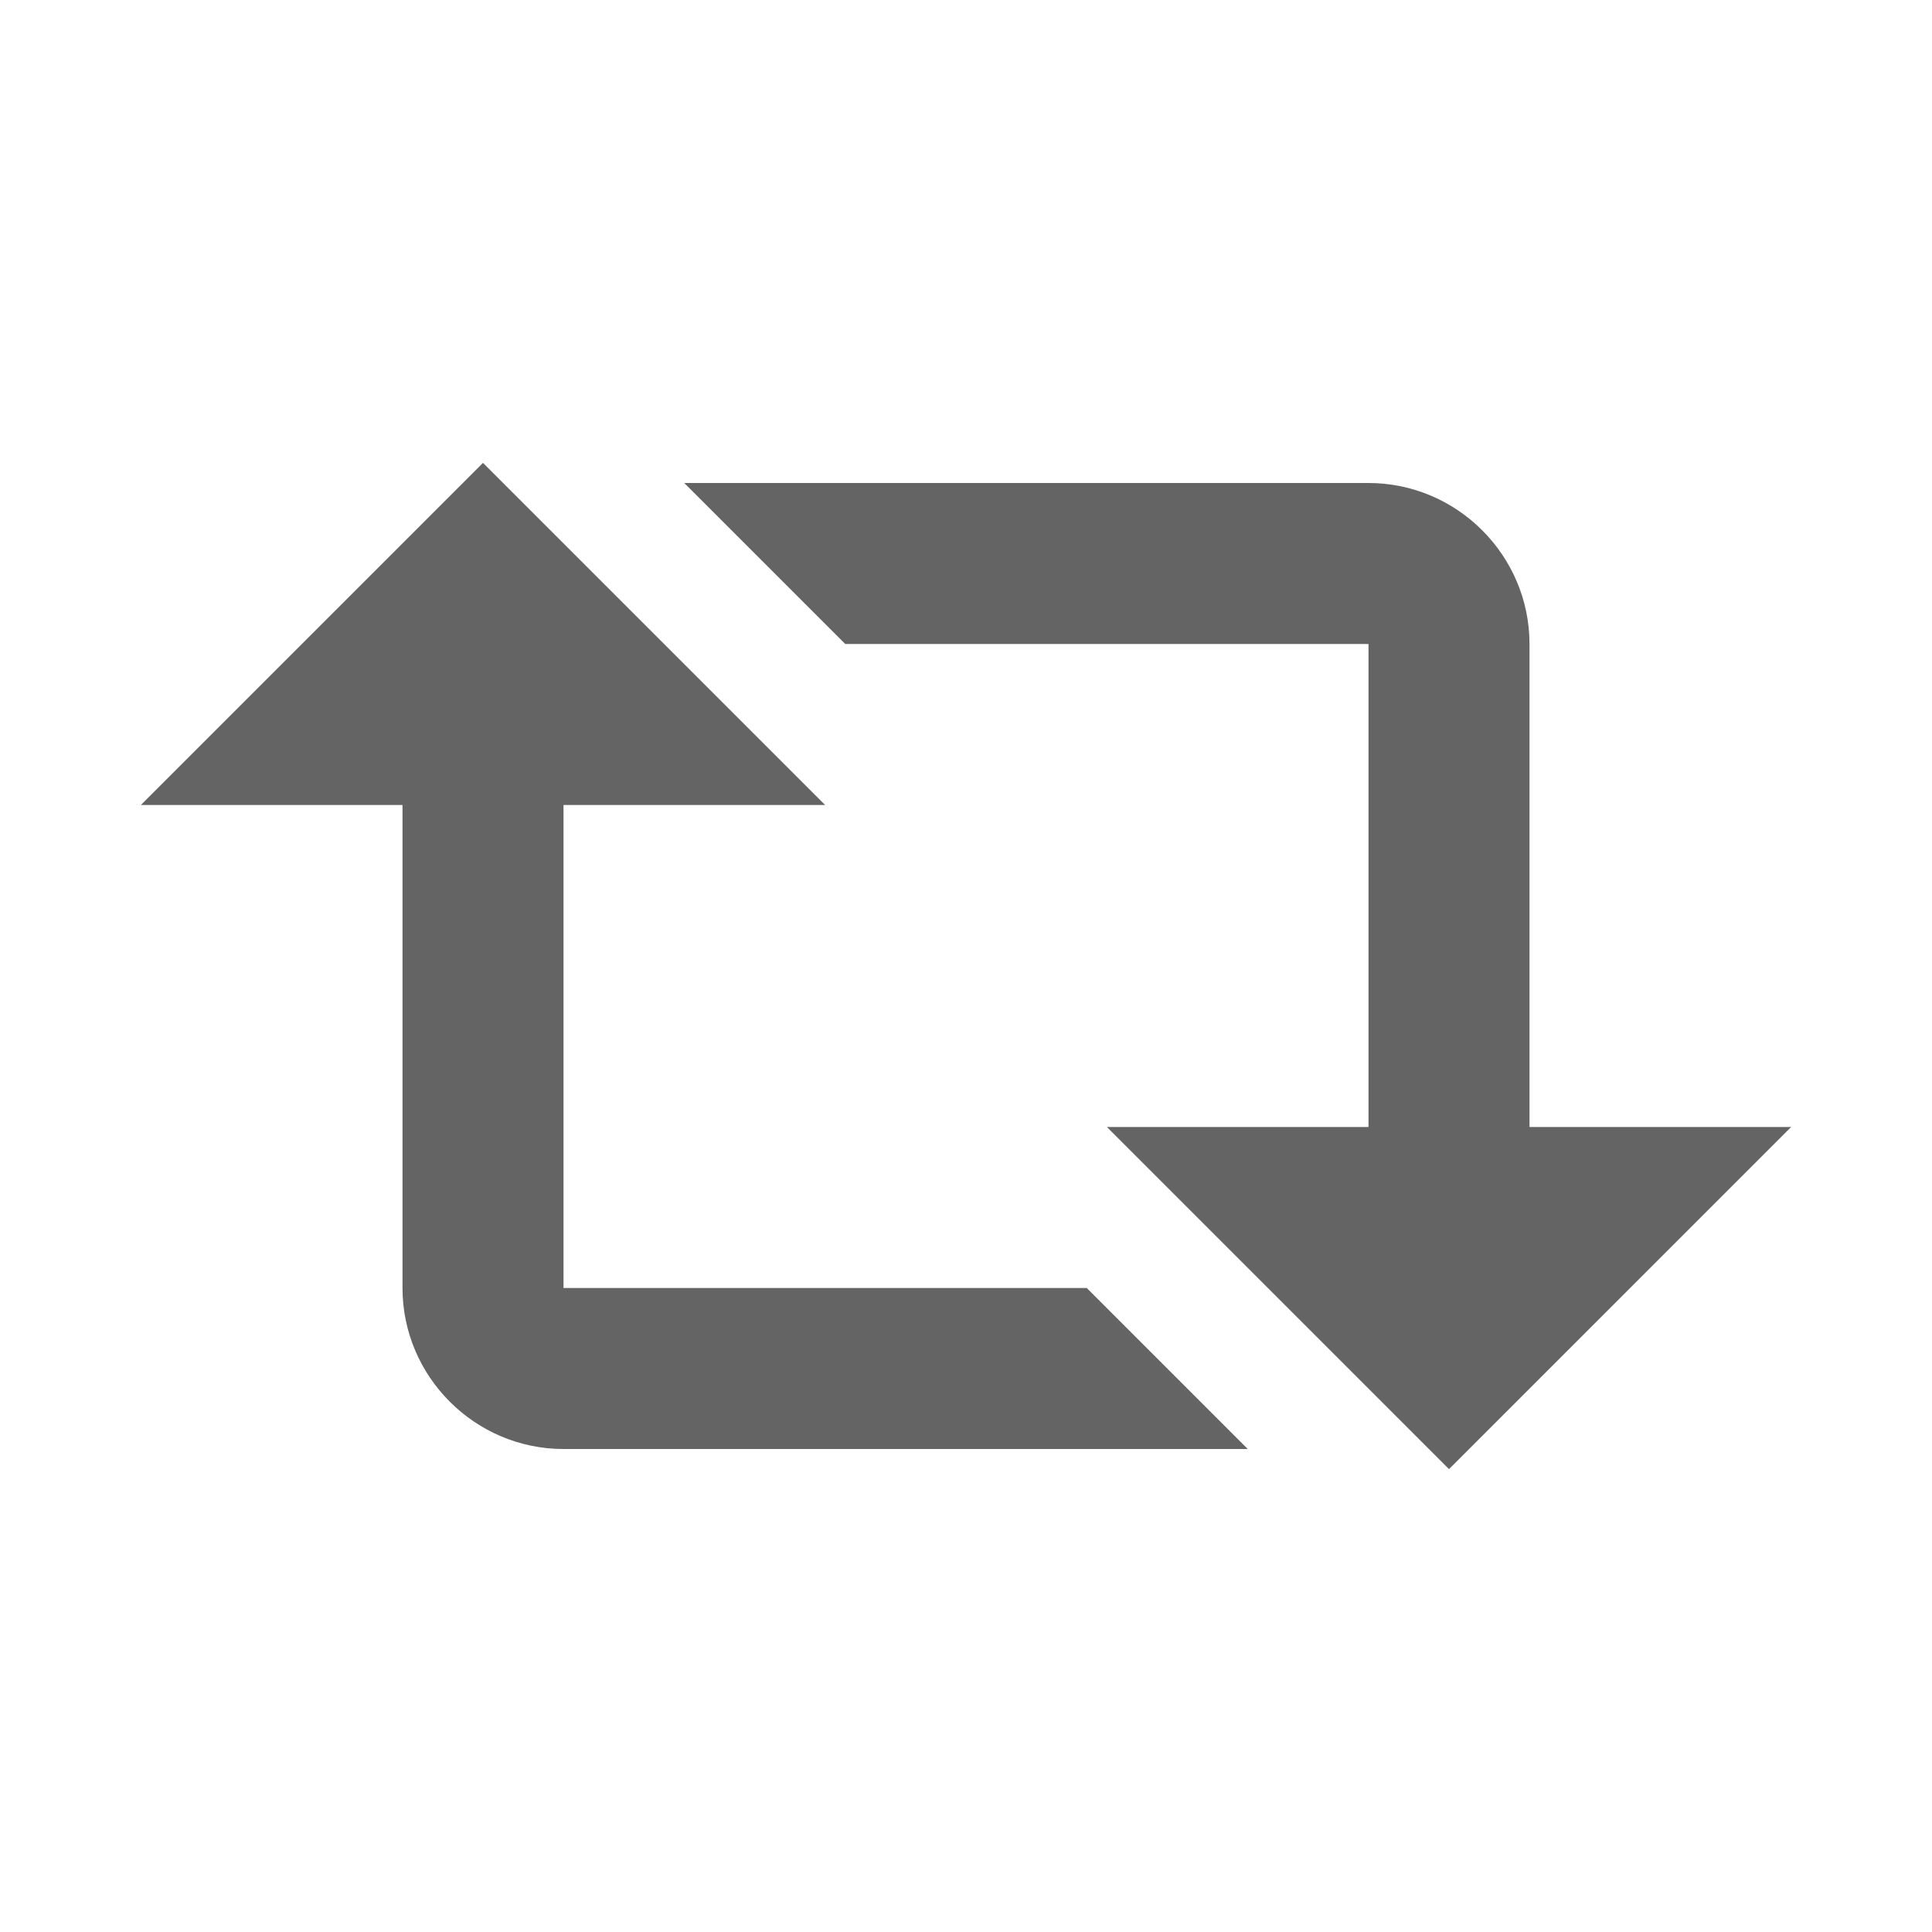 <?xml version="1.0"?>
<svg xmlns="http://www.w3.org/2000/svg" xmlns:xlink="http://www.w3.org/1999/xlink" aria-hidden="true" width="1em" height="1em" viewBox="0 0 24 24" data-icon="mdi:twitter-retweet" data-width="1em" data-height="1em" data-inline="false" class="iconify"><path d="M6 5.75L10.25 10H7v6h6.5l2 2H7c-1.1 0-2-.9-2-2v-6H1.75L6 5.75m12 12.5L13.75 14H17V8h-6.5l-2-2H17c1.1 0 2 .9 2 2v6h3.25L18 18.25z" fill="#646464"/></svg>

